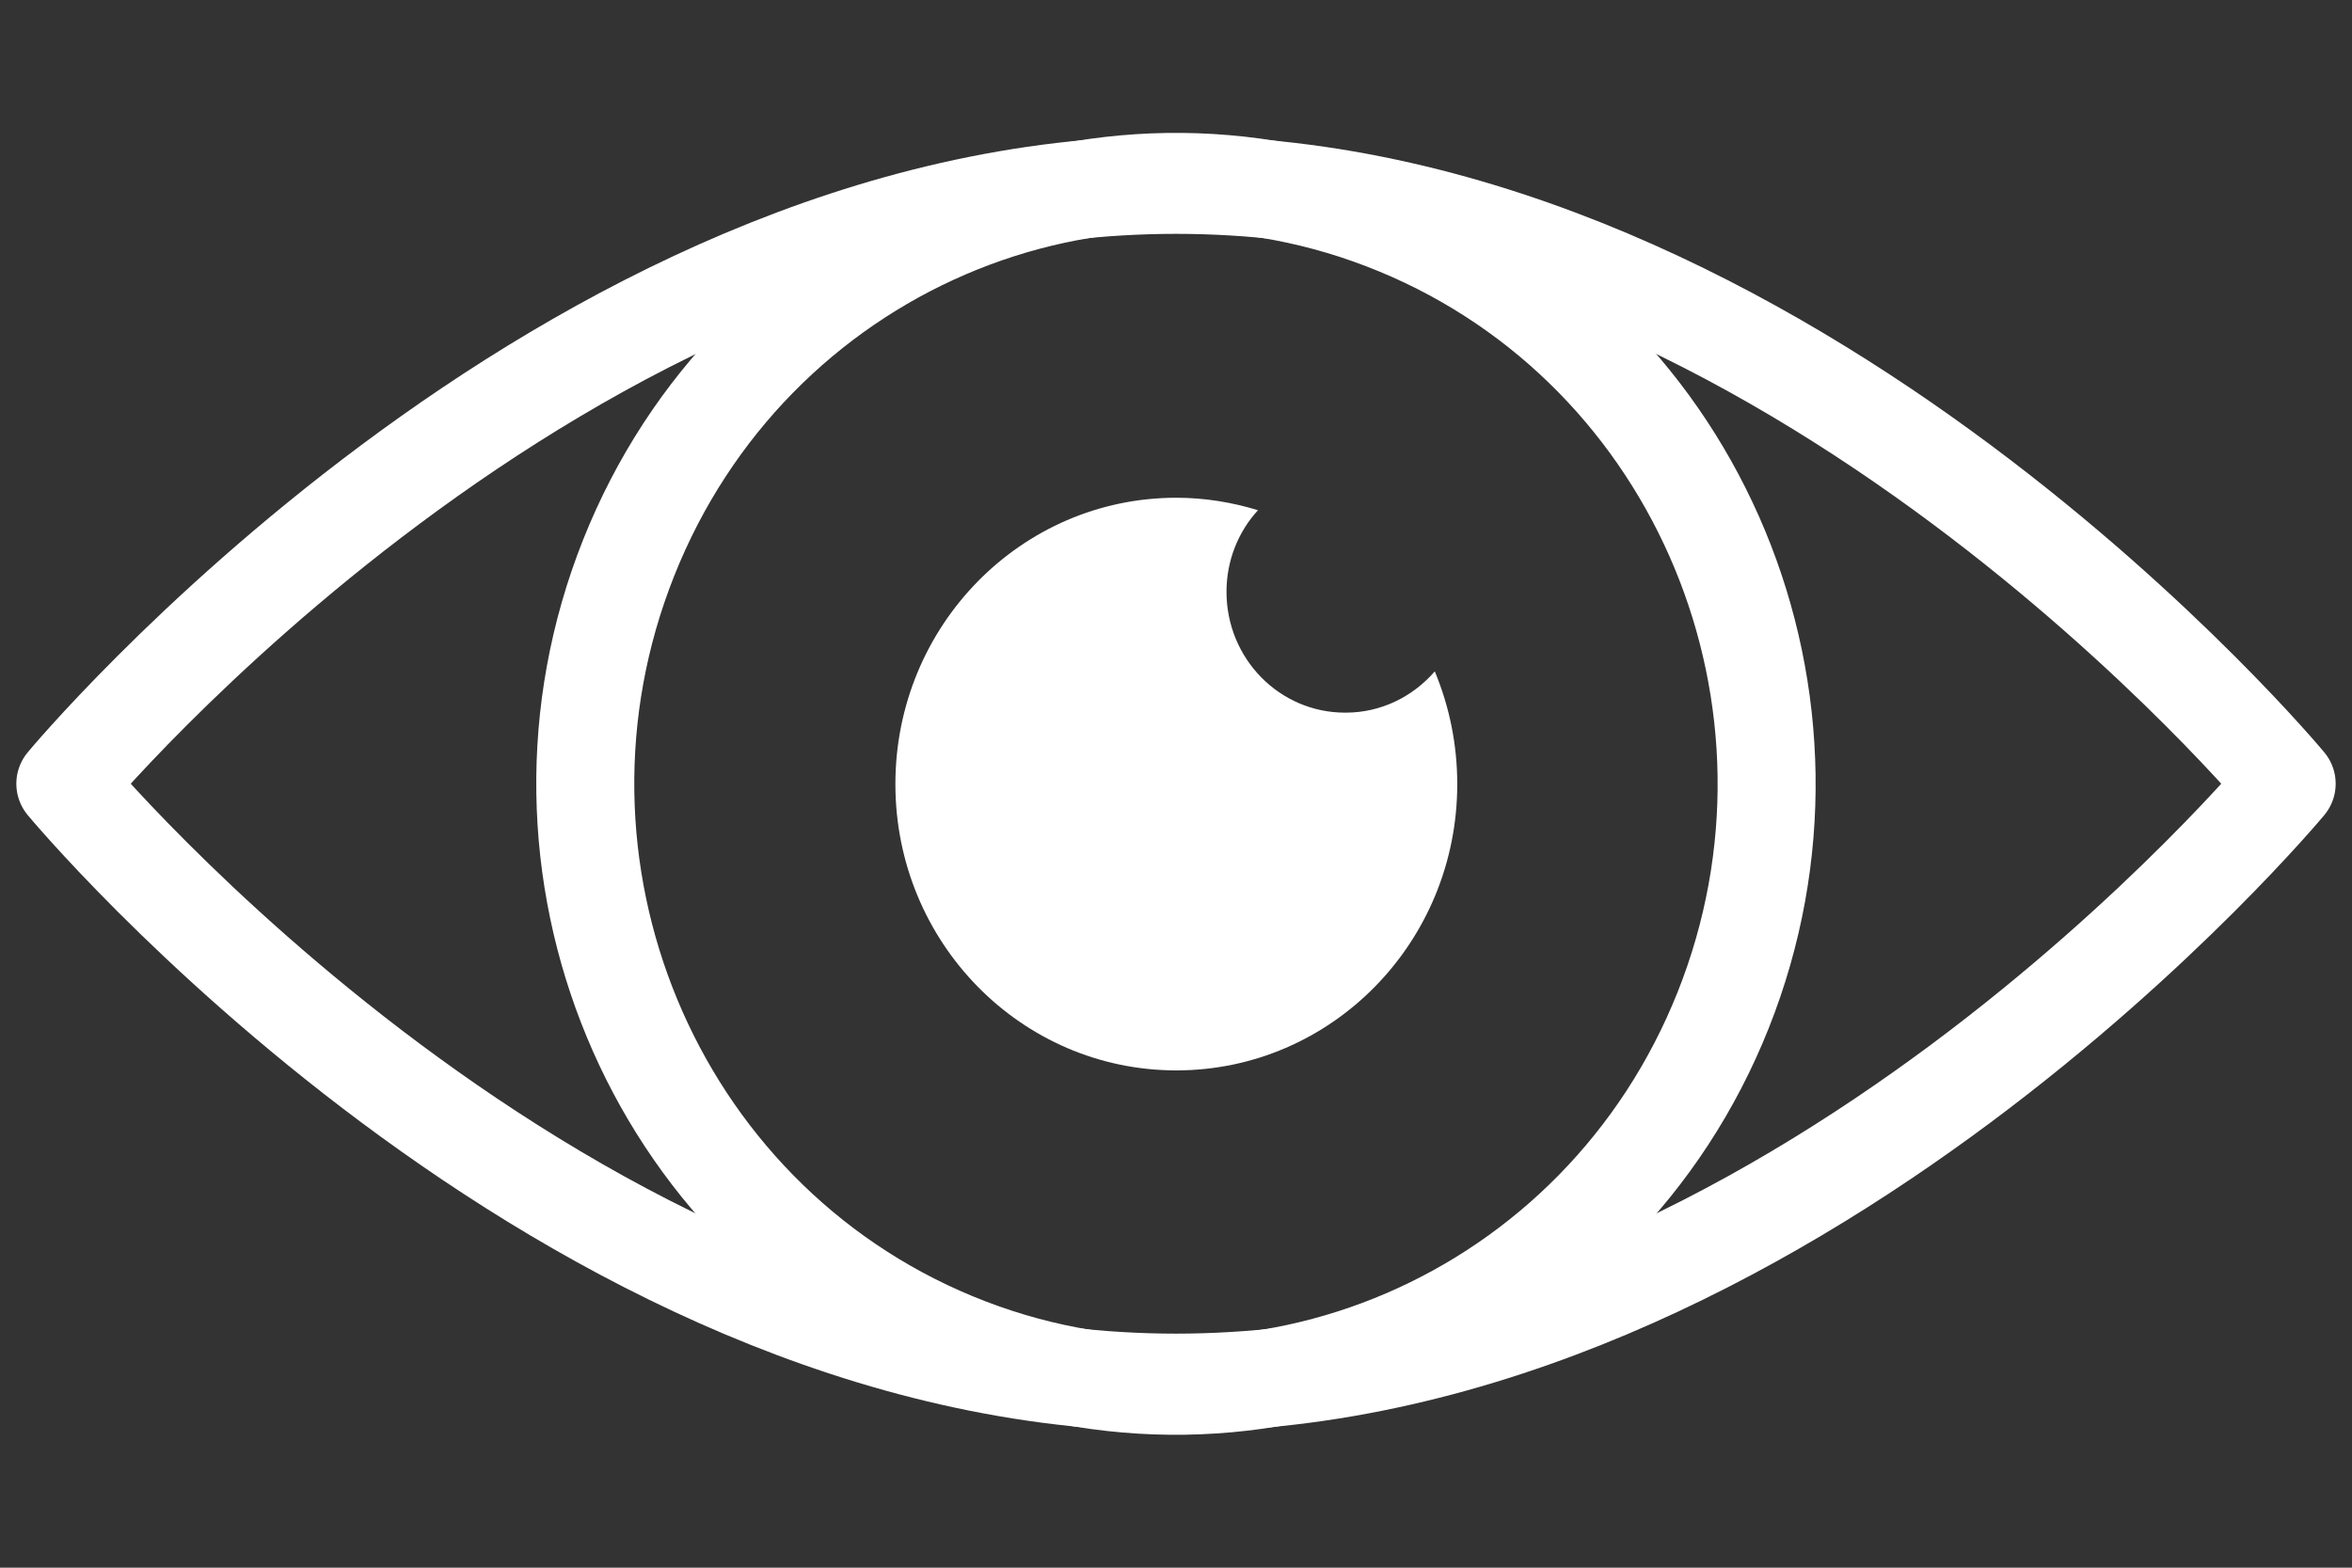 <svg width="36" height="24" viewBox="0 0 36 24" fill="none" xmlns="http://www.w3.org/2000/svg">
<rect x="0" y="0" width="36" height="24" fill="#333333" stroke="none"/>
<g opacity="1">
<path d="M35 11.998C35 11.998 27.388 21.167 18 21.167C8.612 21.167 1 11.998 1 11.998C1 11.998 8.612 2.83 18 2.83C27.388 2.83 35 11.998 35 11.998Z" stroke="white" stroke-width="1.5" stroke-linecap="round" stroke-linejoin="round"/>
<path d="M26.376 15.462C28.251 10.746 26.022 5.374 21.395 3.462C16.769 1.55 11.498 3.823 9.623 8.538C7.747 13.254 9.977 18.626 14.603 20.538C19.229 22.45 24.5 20.177 26.376 15.462Z" stroke="white" stroke-width="1.5" stroke-linecap="round" stroke-linejoin="round"/>
<path d="M20.588 10.91C19.584 10.91 18.773 10.083 18.773 9.06C18.773 8.578 18.955 8.137 19.255 7.811C18.861 7.69 18.438 7.62 18.005 7.62C15.629 7.62 13.705 9.581 13.705 12.004C13.705 14.426 15.629 16.387 18.005 16.387C20.382 16.387 22.305 14.426 22.305 12.004C22.305 11.392 22.182 10.81 21.961 10.278C21.626 10.665 21.139 10.91 20.598 10.91H20.588Z" fill="white"/>
</g>
</svg>
